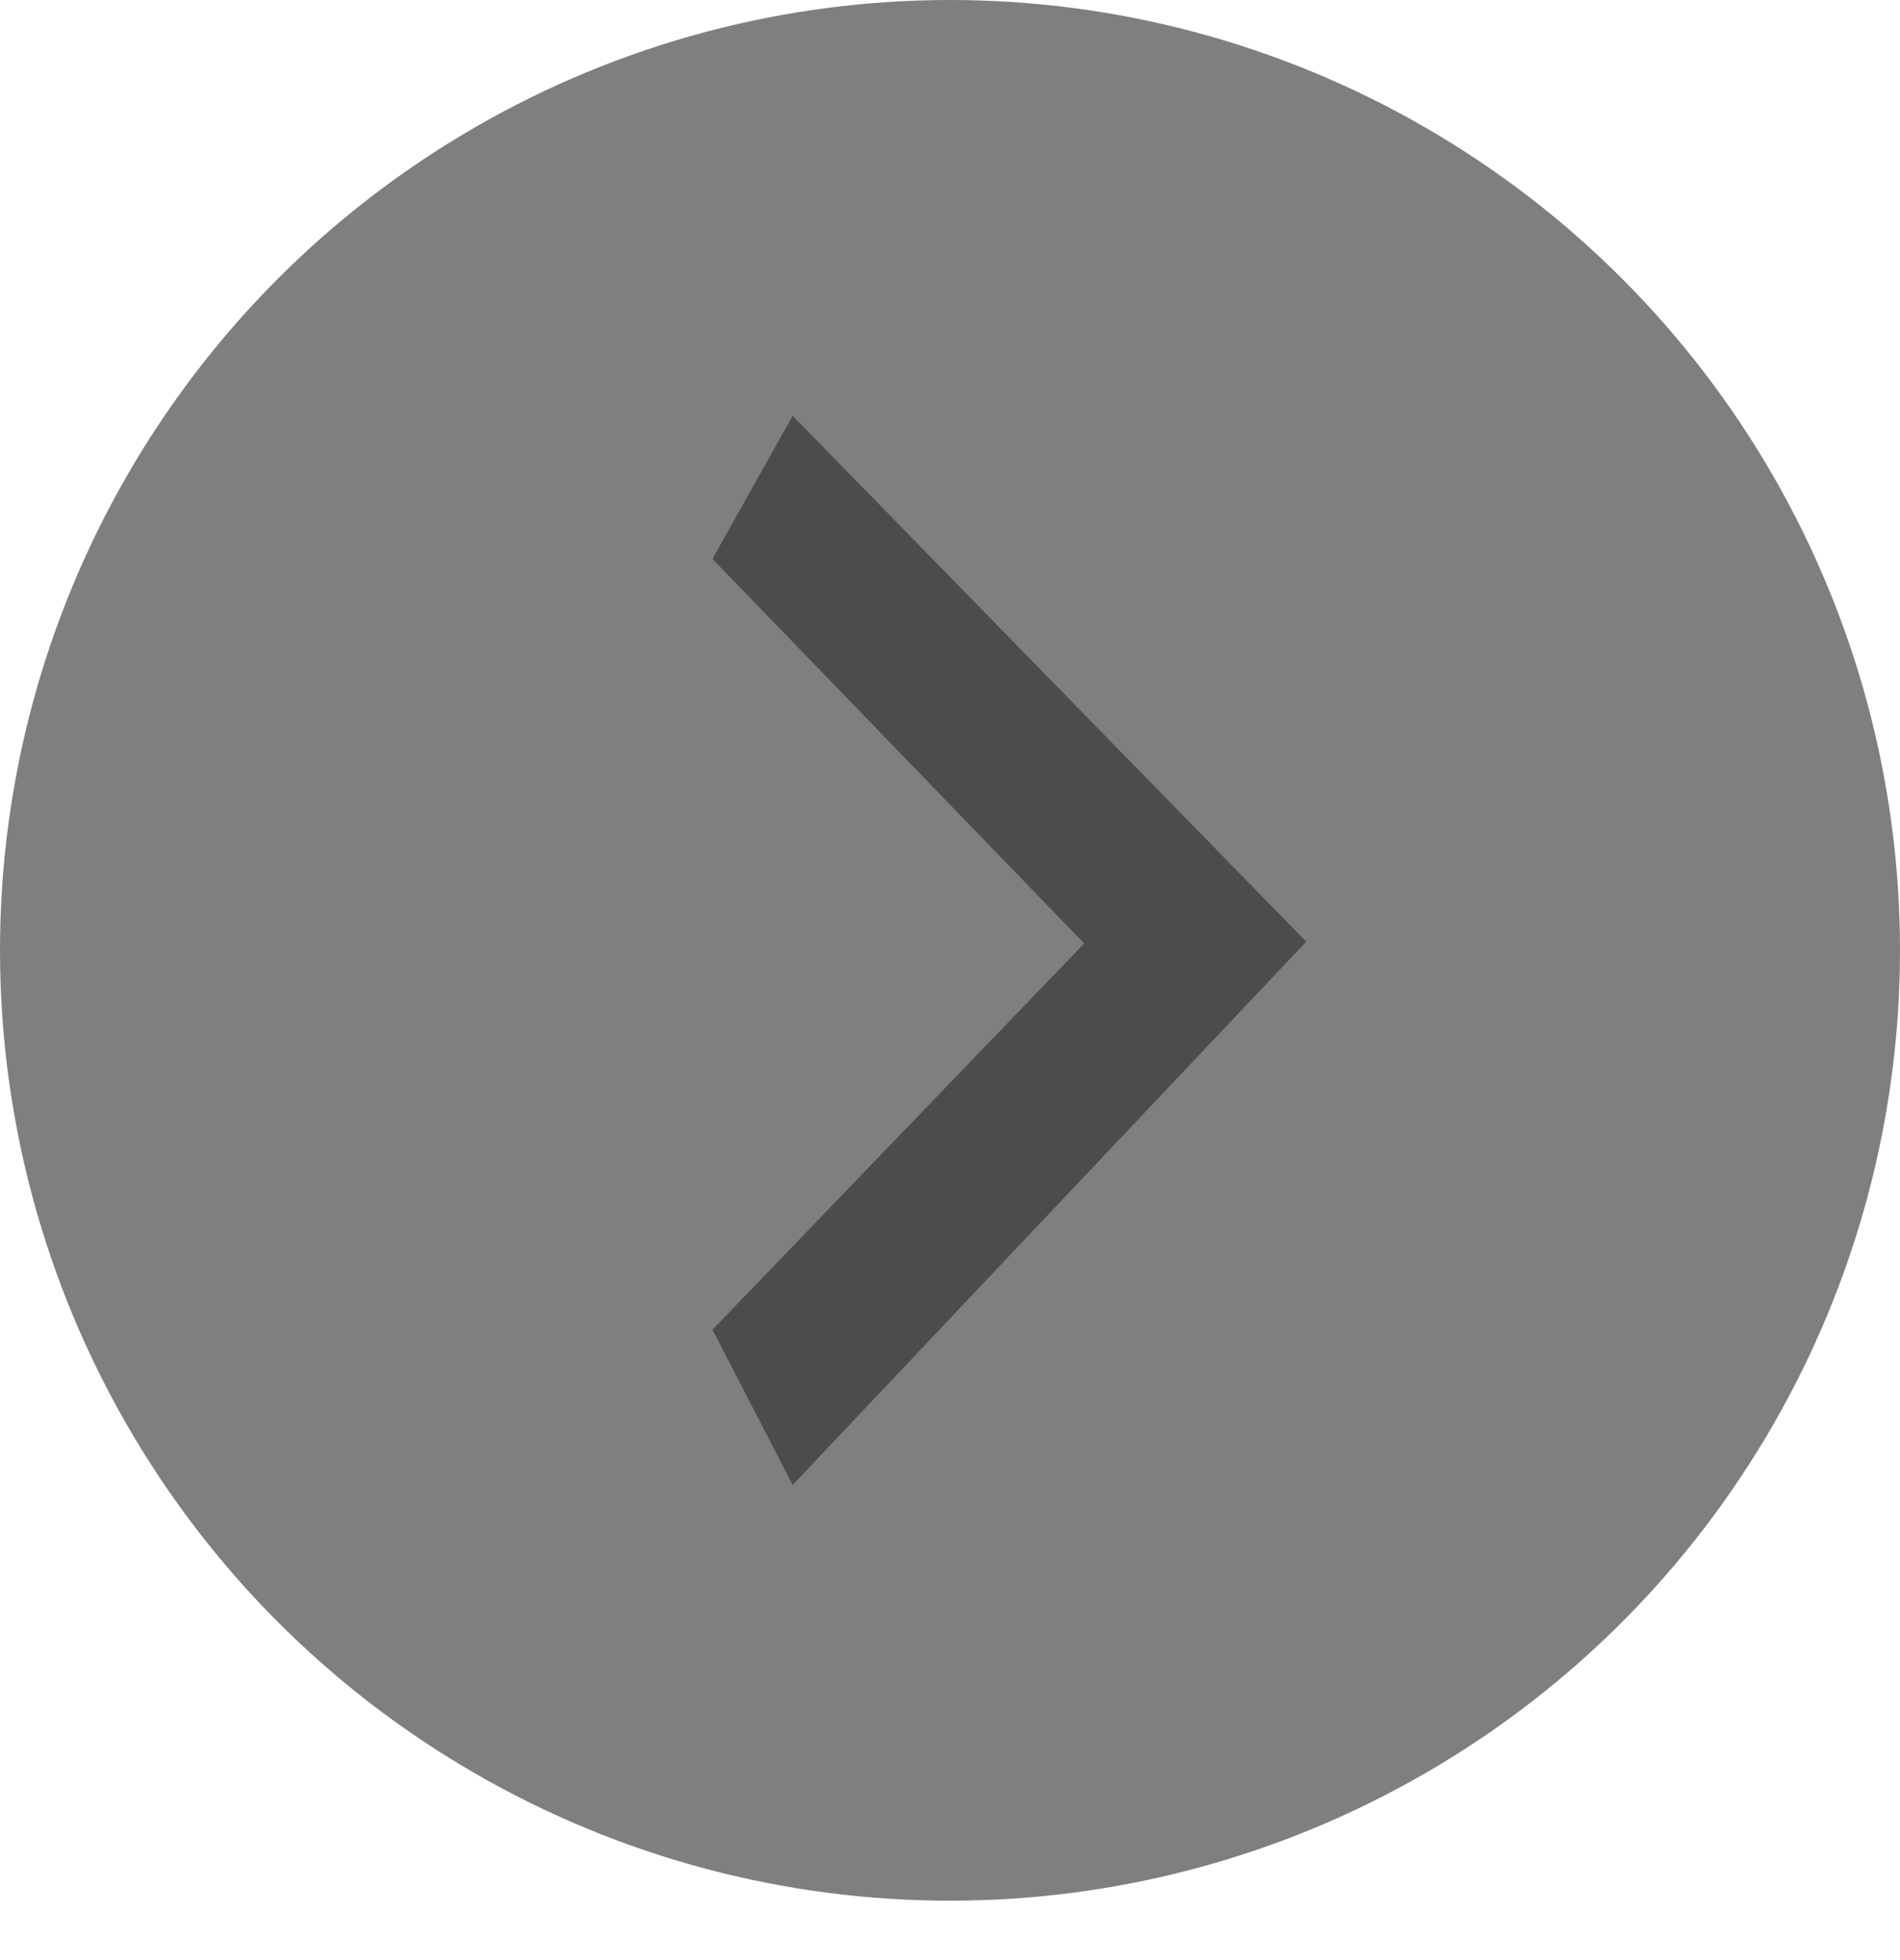 <?xml version="1.0" encoding="UTF-8" standalone="no"?>
<svg width="32px" height="33px" viewBox="0 0 32 33" version="1.1" xmlns="http://www.w3.org/2000/svg" xmlns:xlink="http://www.w3.org/1999/xlink">
    <!-- Generator: Sketch 47.1 (45422) - http://www.bohemiancoding.com/sketch -->
    <title>Artboard</title>
    <desc>Created with Sketch.</desc>
    <defs></defs>
    <g id="Page-1" stroke="none" stroke-width="1" fill="none" fill-rule="evenodd">
        <g id="Artboard">
            <circle id="Oval-3" fill="#7F7F7F" cx="16" cy="16" r="16"></circle>
            <polygon id="Shape-Copy-2" fill="#4C4C4C" fill-rule="nonzero" transform="translate(17, 16) rotate(-90) translate(-17, -16) " points="17.146 21 26 12.35 23.59 11 17.116 17.26 10.613 11 8 12.35"></polygon>
        </g>
    </g>
</svg>